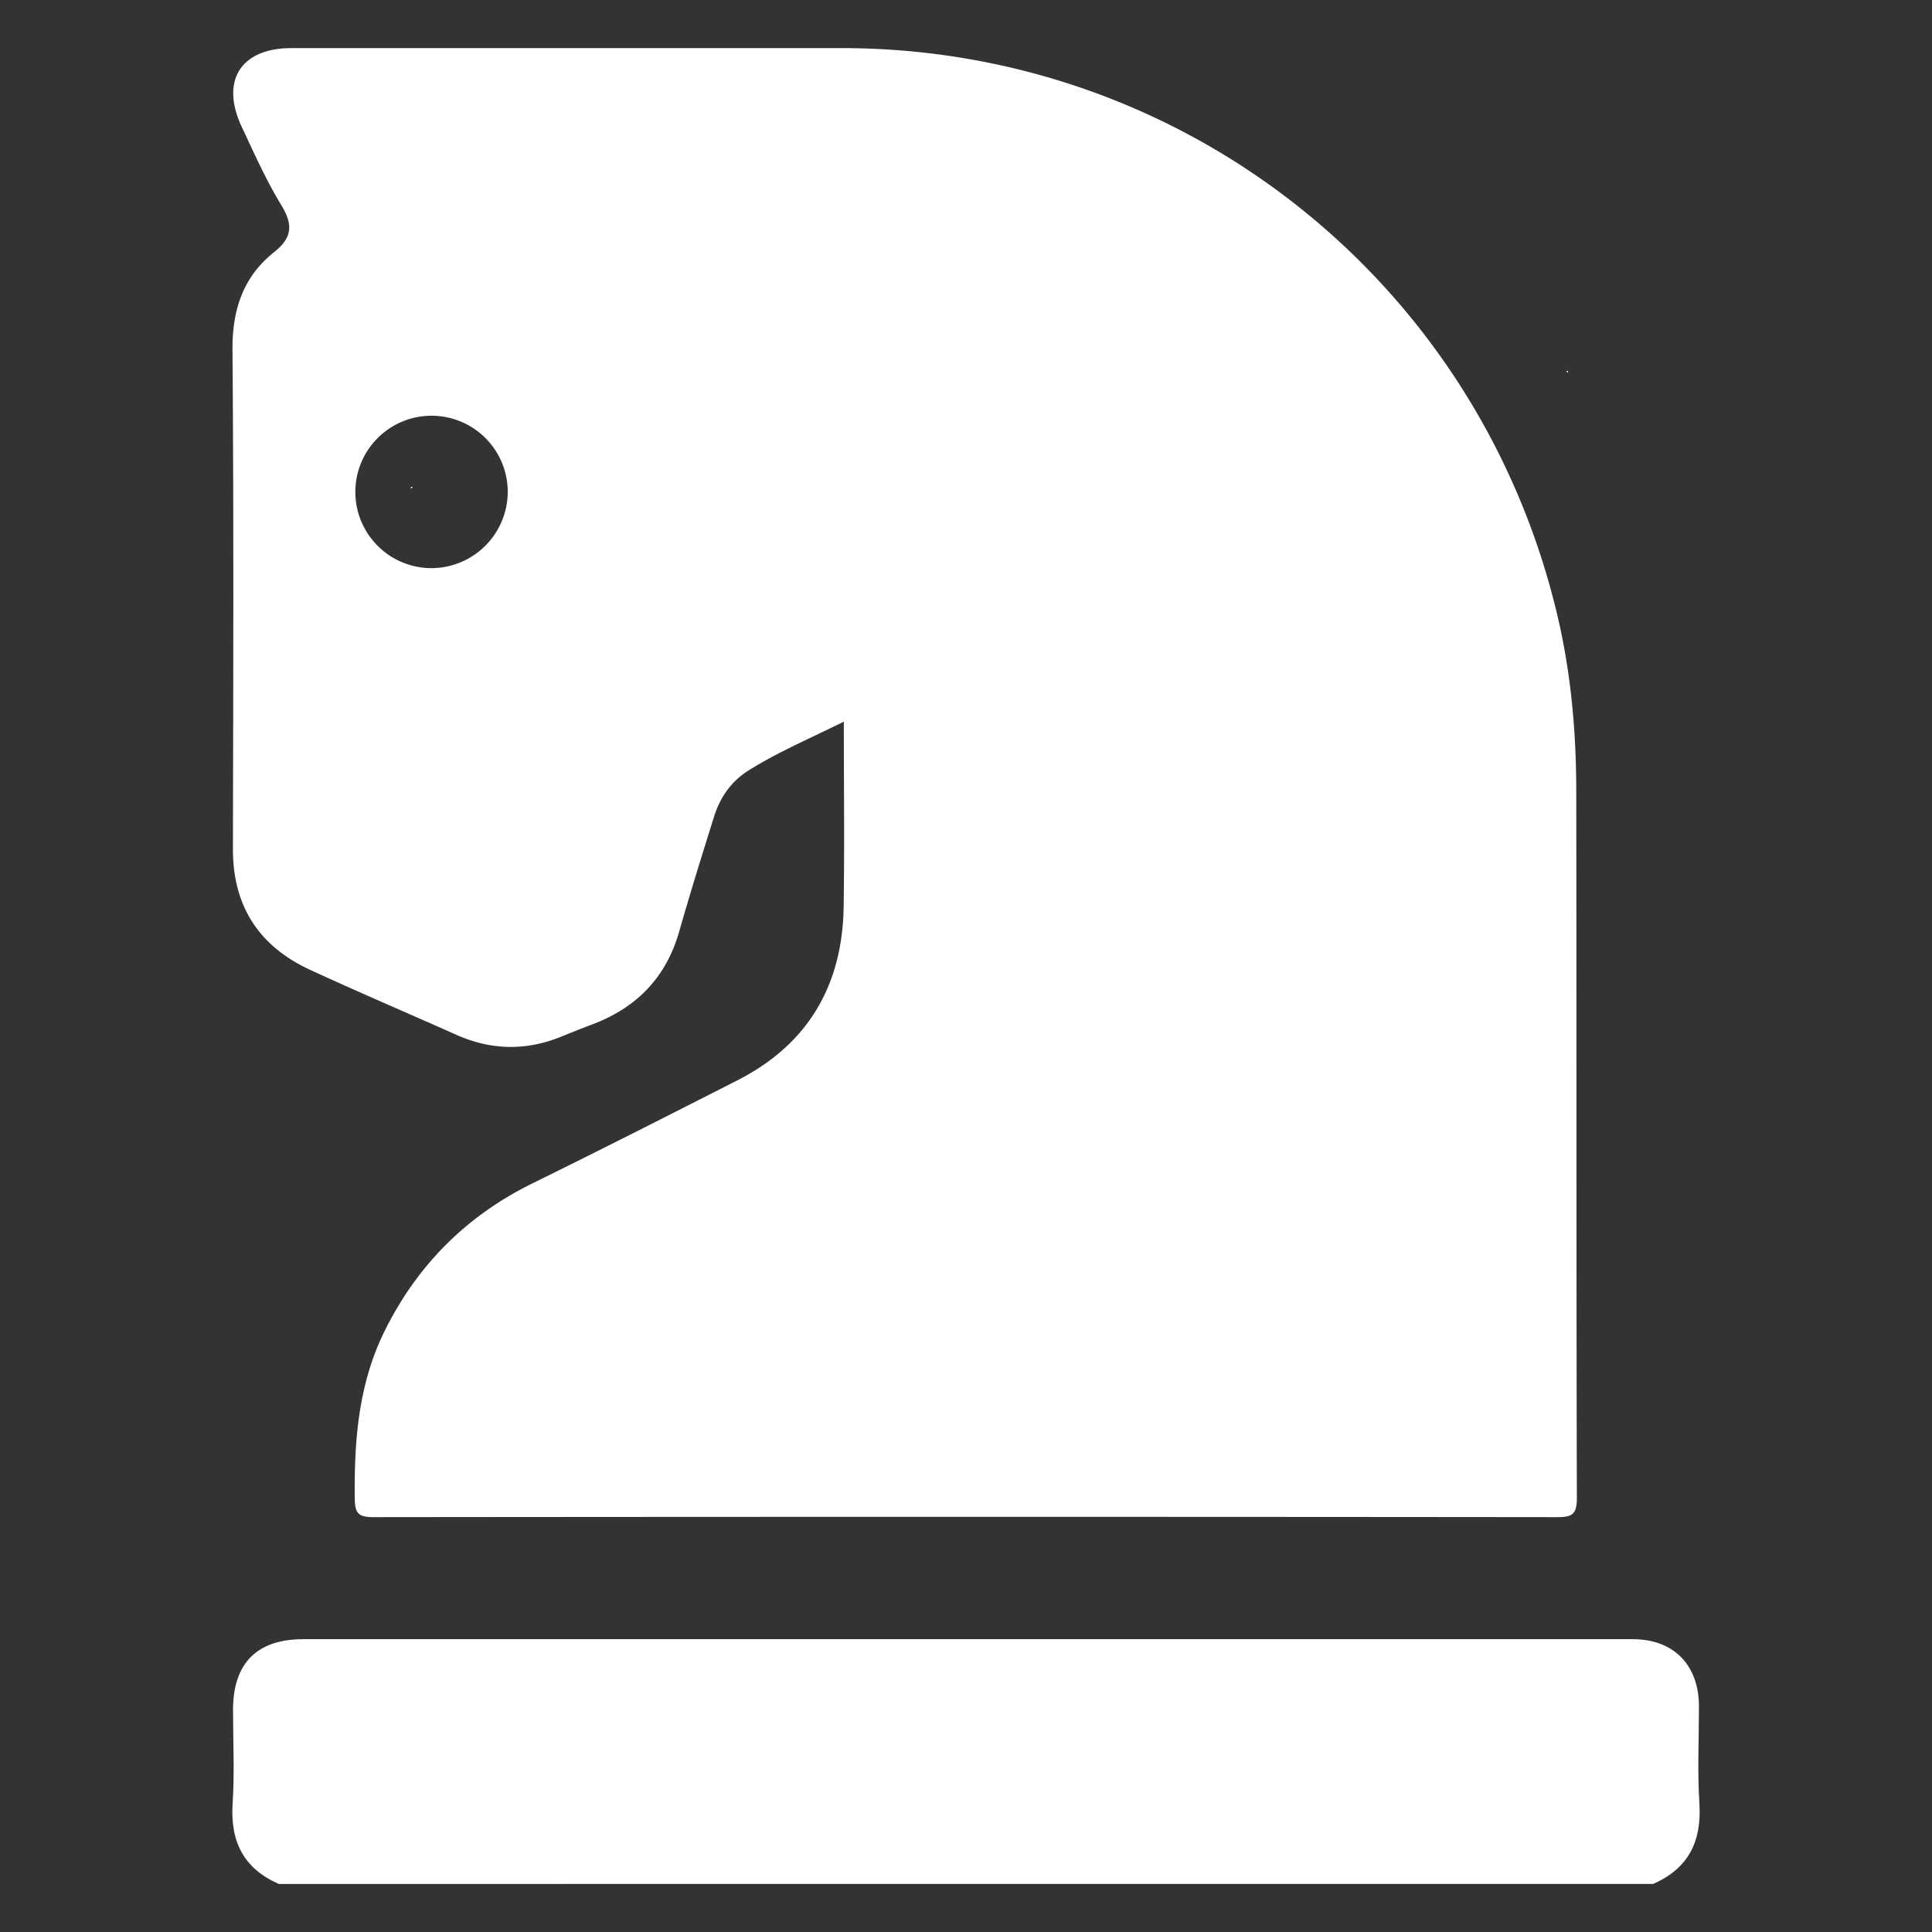 <svg id="Camada_1" data-name="Camada 1" xmlns="http://www.w3.org/2000/svg" viewBox="0 0 1024 1024">
  <rect x="0" y="0" width="1024" height="1024" fill="#333333" stroke="none"/>
  <path d="M533.77,198.65v-2h81.81c0,.68,0,1.35,0,2l-2-.46-1.16-.48H537l-1.16.48Z" style="fill: #fff"/>
  <path d="M320.24,196.62l-1,1C319,196.76,319.38,196.43,320.24,196.62Z" style="fill: #fff"/>
  <path d="M831.09,197.62c-.33-.33-.67-.66-1-1C831,196.43,831.28,196.76,831.09,197.62Z" style="fill: #fff"/>
  <path d="M830.09,708.47l1-1C831.28,708.33,831,708.67,830.09,708.47Z" style="fill: #fff"/>
  <path d="M537,197.71l-1.16.48Z" style="fill: #f7f6f6"/>
  <path d="M613.53,198.19l-1.16-.48Z" style="fill: #f7f6f6"/>
  <path d="M218.77,258.09l-1,1C217.57,258.23,217.91,257.9,218.77,258.09Z" style="fill: #fff"/>
  <path d="M217.77,768.9c.33.33.66.67,1,1C217.91,770.09,217.57,769.76,217.77,768.9Z" style="fill: #fff"/>
  <g>
    <path d="M147.79,998.54c-18.66-8.17-25.81-22.47-24.5-42.64,1.08-16.48.21-33.08.22-49.62,0-24.71,12.65-37.47,37.14-37.48H766.29q49.53,0,99.08,0c21.65,0,35,13.59,35.11,35.43,0,17.22-.85,34.5.23,51.65,1.28,20.17-5.84,34.47-24.5,42.64Z" style="fill: #fff"/>
    <path d="M447.25,382.48c-17.71,8.8-34.68,16-50.37,25.79-9.26,5.76-15.2,14.29-18.42,24.56-6.34,20.23-12.64,40.48-18.46,60.87-6.91,24.23-22.34,40.18-45.56,49.05q-8.49,3.24-16.9,6.66c-18.74,7.64-37.29,7.3-55.79-1C216,536.93,190,525.87,164.31,514c-27-12.49-40.9-33.68-40.85-63.95.15-88.17.46-176.35-.24-264.51-.17-21.21,5.55-38.73,21.93-51.78,9.74-7.76,10.33-14.55,3.95-25-8-13.16-14.36-27.43-20.94-41.45-11.51-24.52-.56-41.8,26.26-41.81q146.18,0,292.35,0C628.22,25.8,784,149.8,825.57,326.69c7.13,30.4,9.84,61.26,9.88,92.34.18,125,0,250,.32,375,0,9-2.86,10.1-10.75,10.09q-313.59-.32-627.19,0c-8,0-9.71-2.14-9.79-9.9-.34-30.65,1.92-60.65,15.8-88.71,17.36-35.08,43.46-61.15,78.63-78.43,36.27-17.81,72.27-36.13,108.29-54.44,37.58-19.1,55.79-50.45,56.4-92.16C447.63,448.41,447.25,416.32,447.25,382.48ZM269.12,260.54a40.39,40.39,0,1,0-40.28,40.59A40.57,40.57,0,0,0,269.12,260.54Z" style="fill: #fff"/>
  </g>
</svg>
